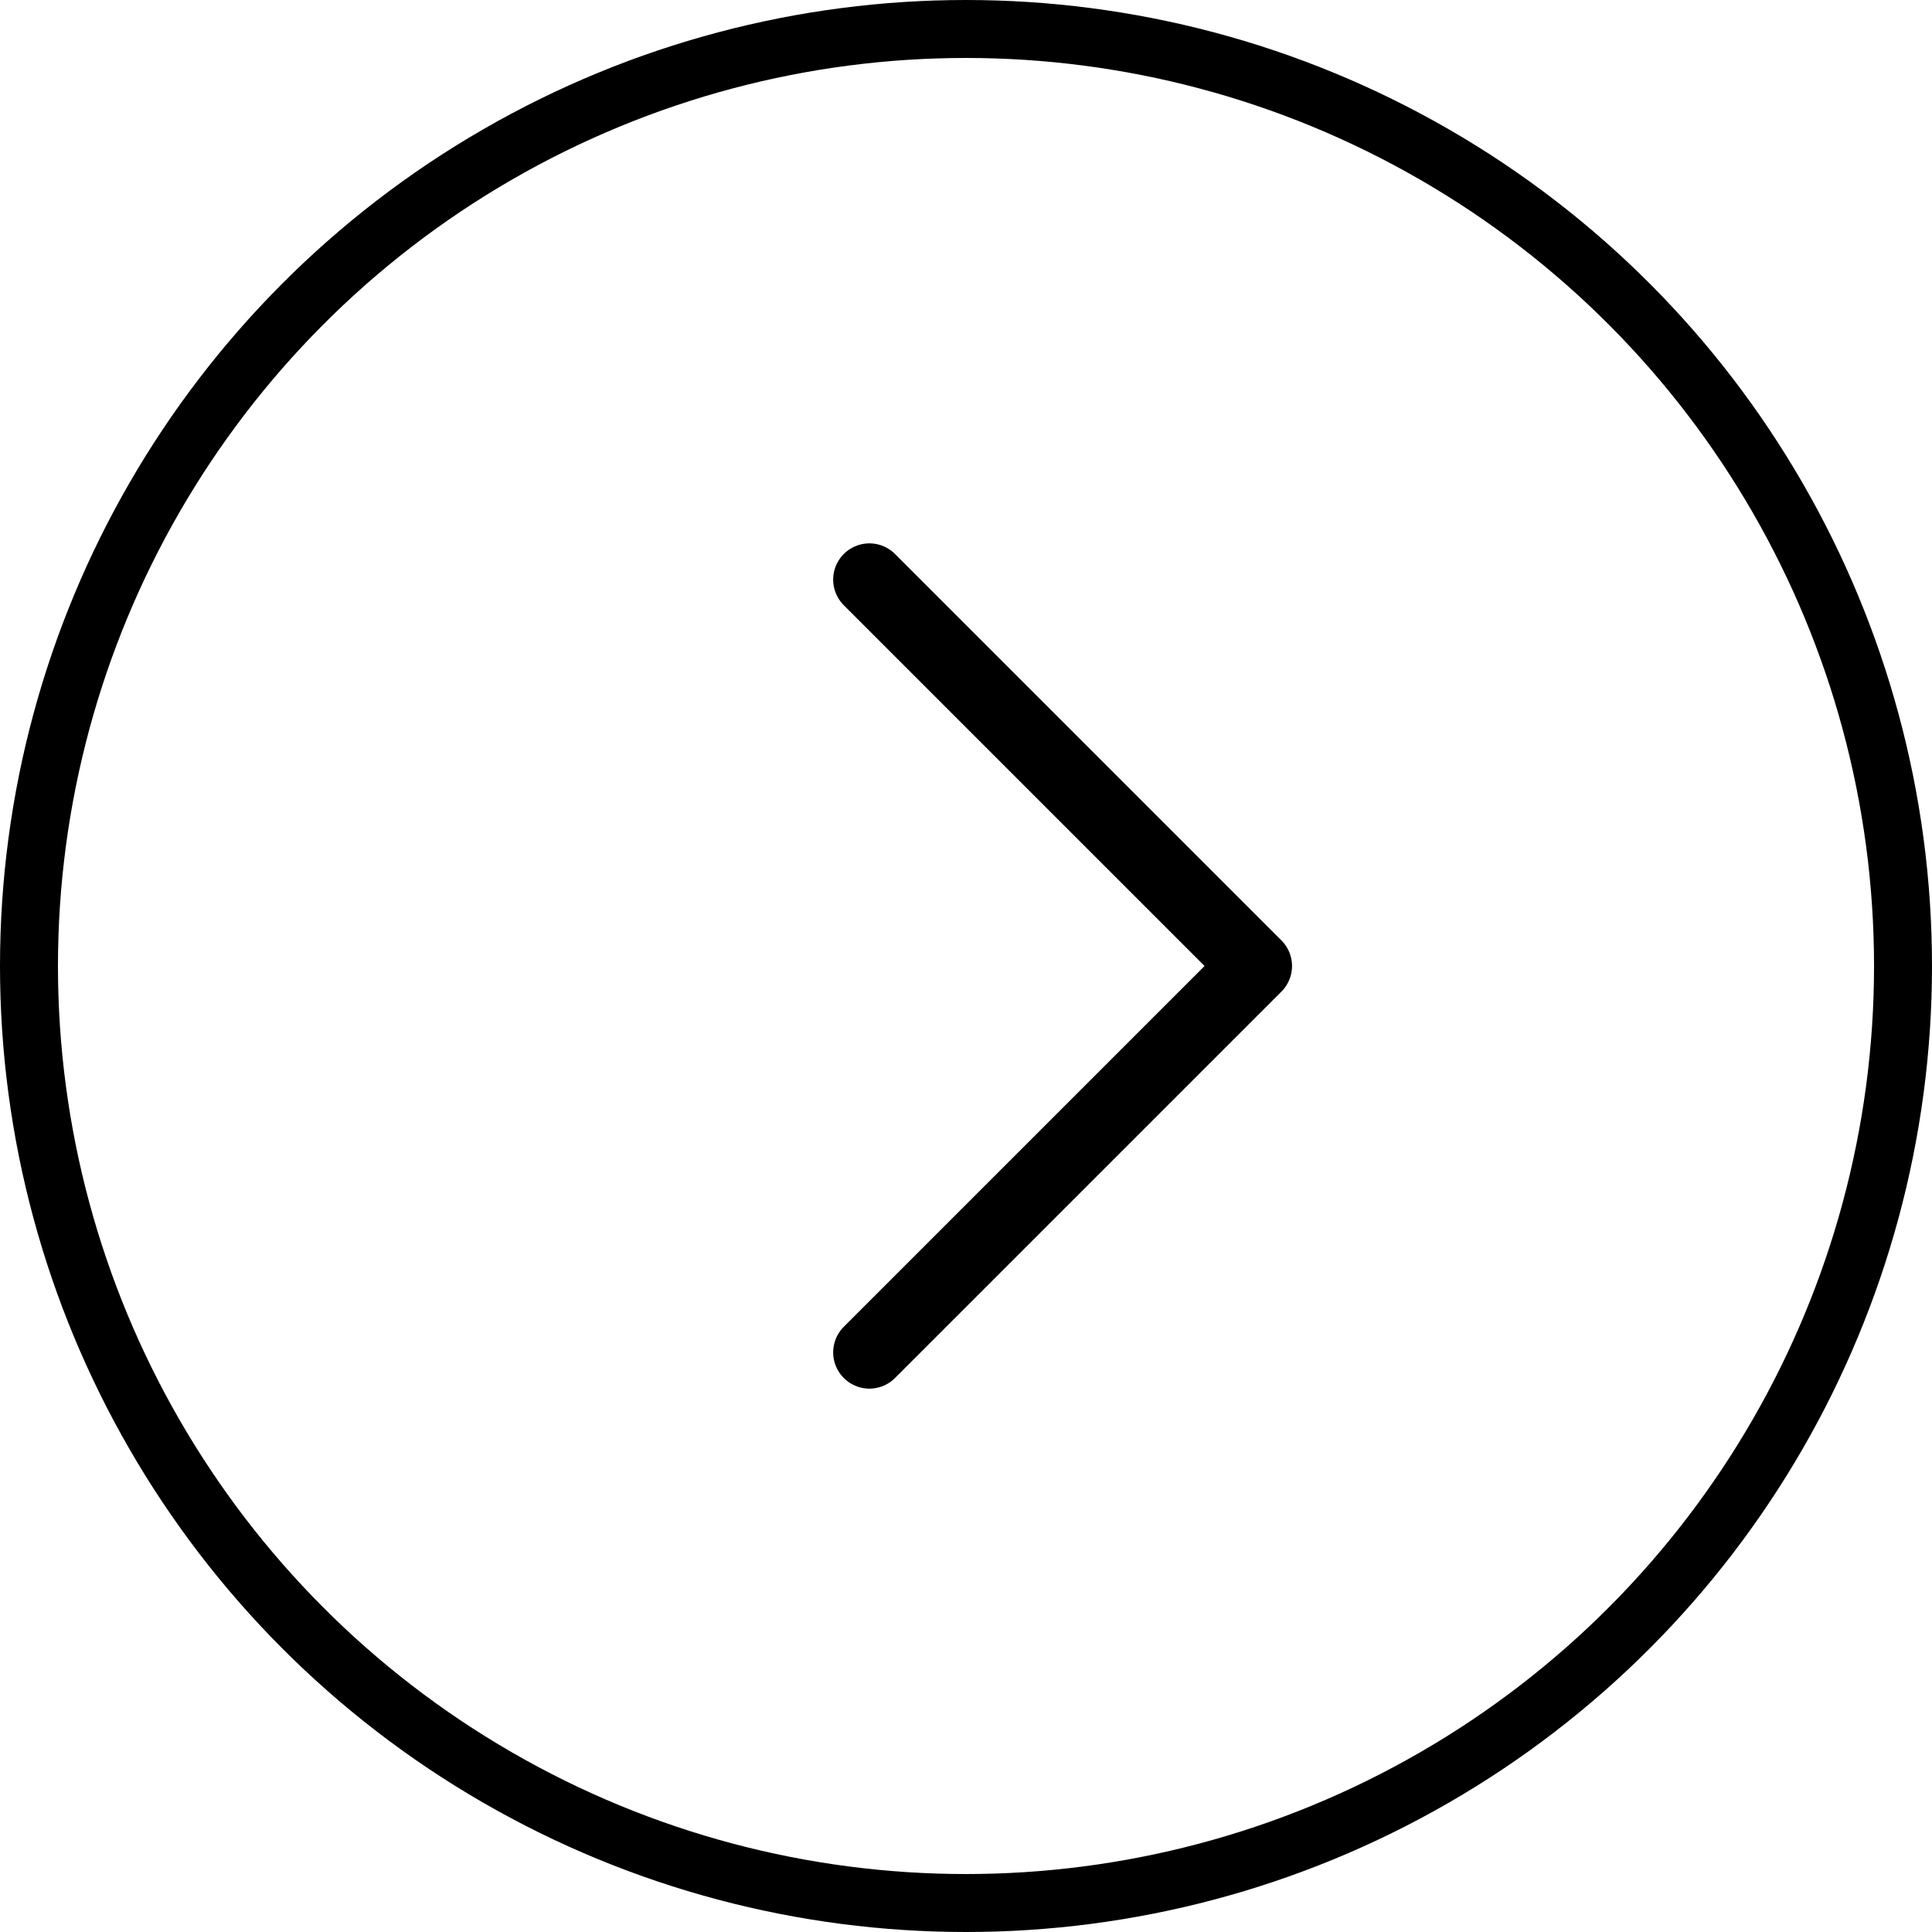 <svg width="40" height="40" viewBox="0 0 40 40" fill="none" xmlns="http://www.w3.org/2000/svg">
<circle cx="20" cy="20" r="19.4" stroke="black" stroke-width="1.2"/>
<path d="M18 12L26 20L18 28" stroke="black" stroke-width="1.5" stroke-linecap="round" stroke-linejoin="round"/>
</svg>
